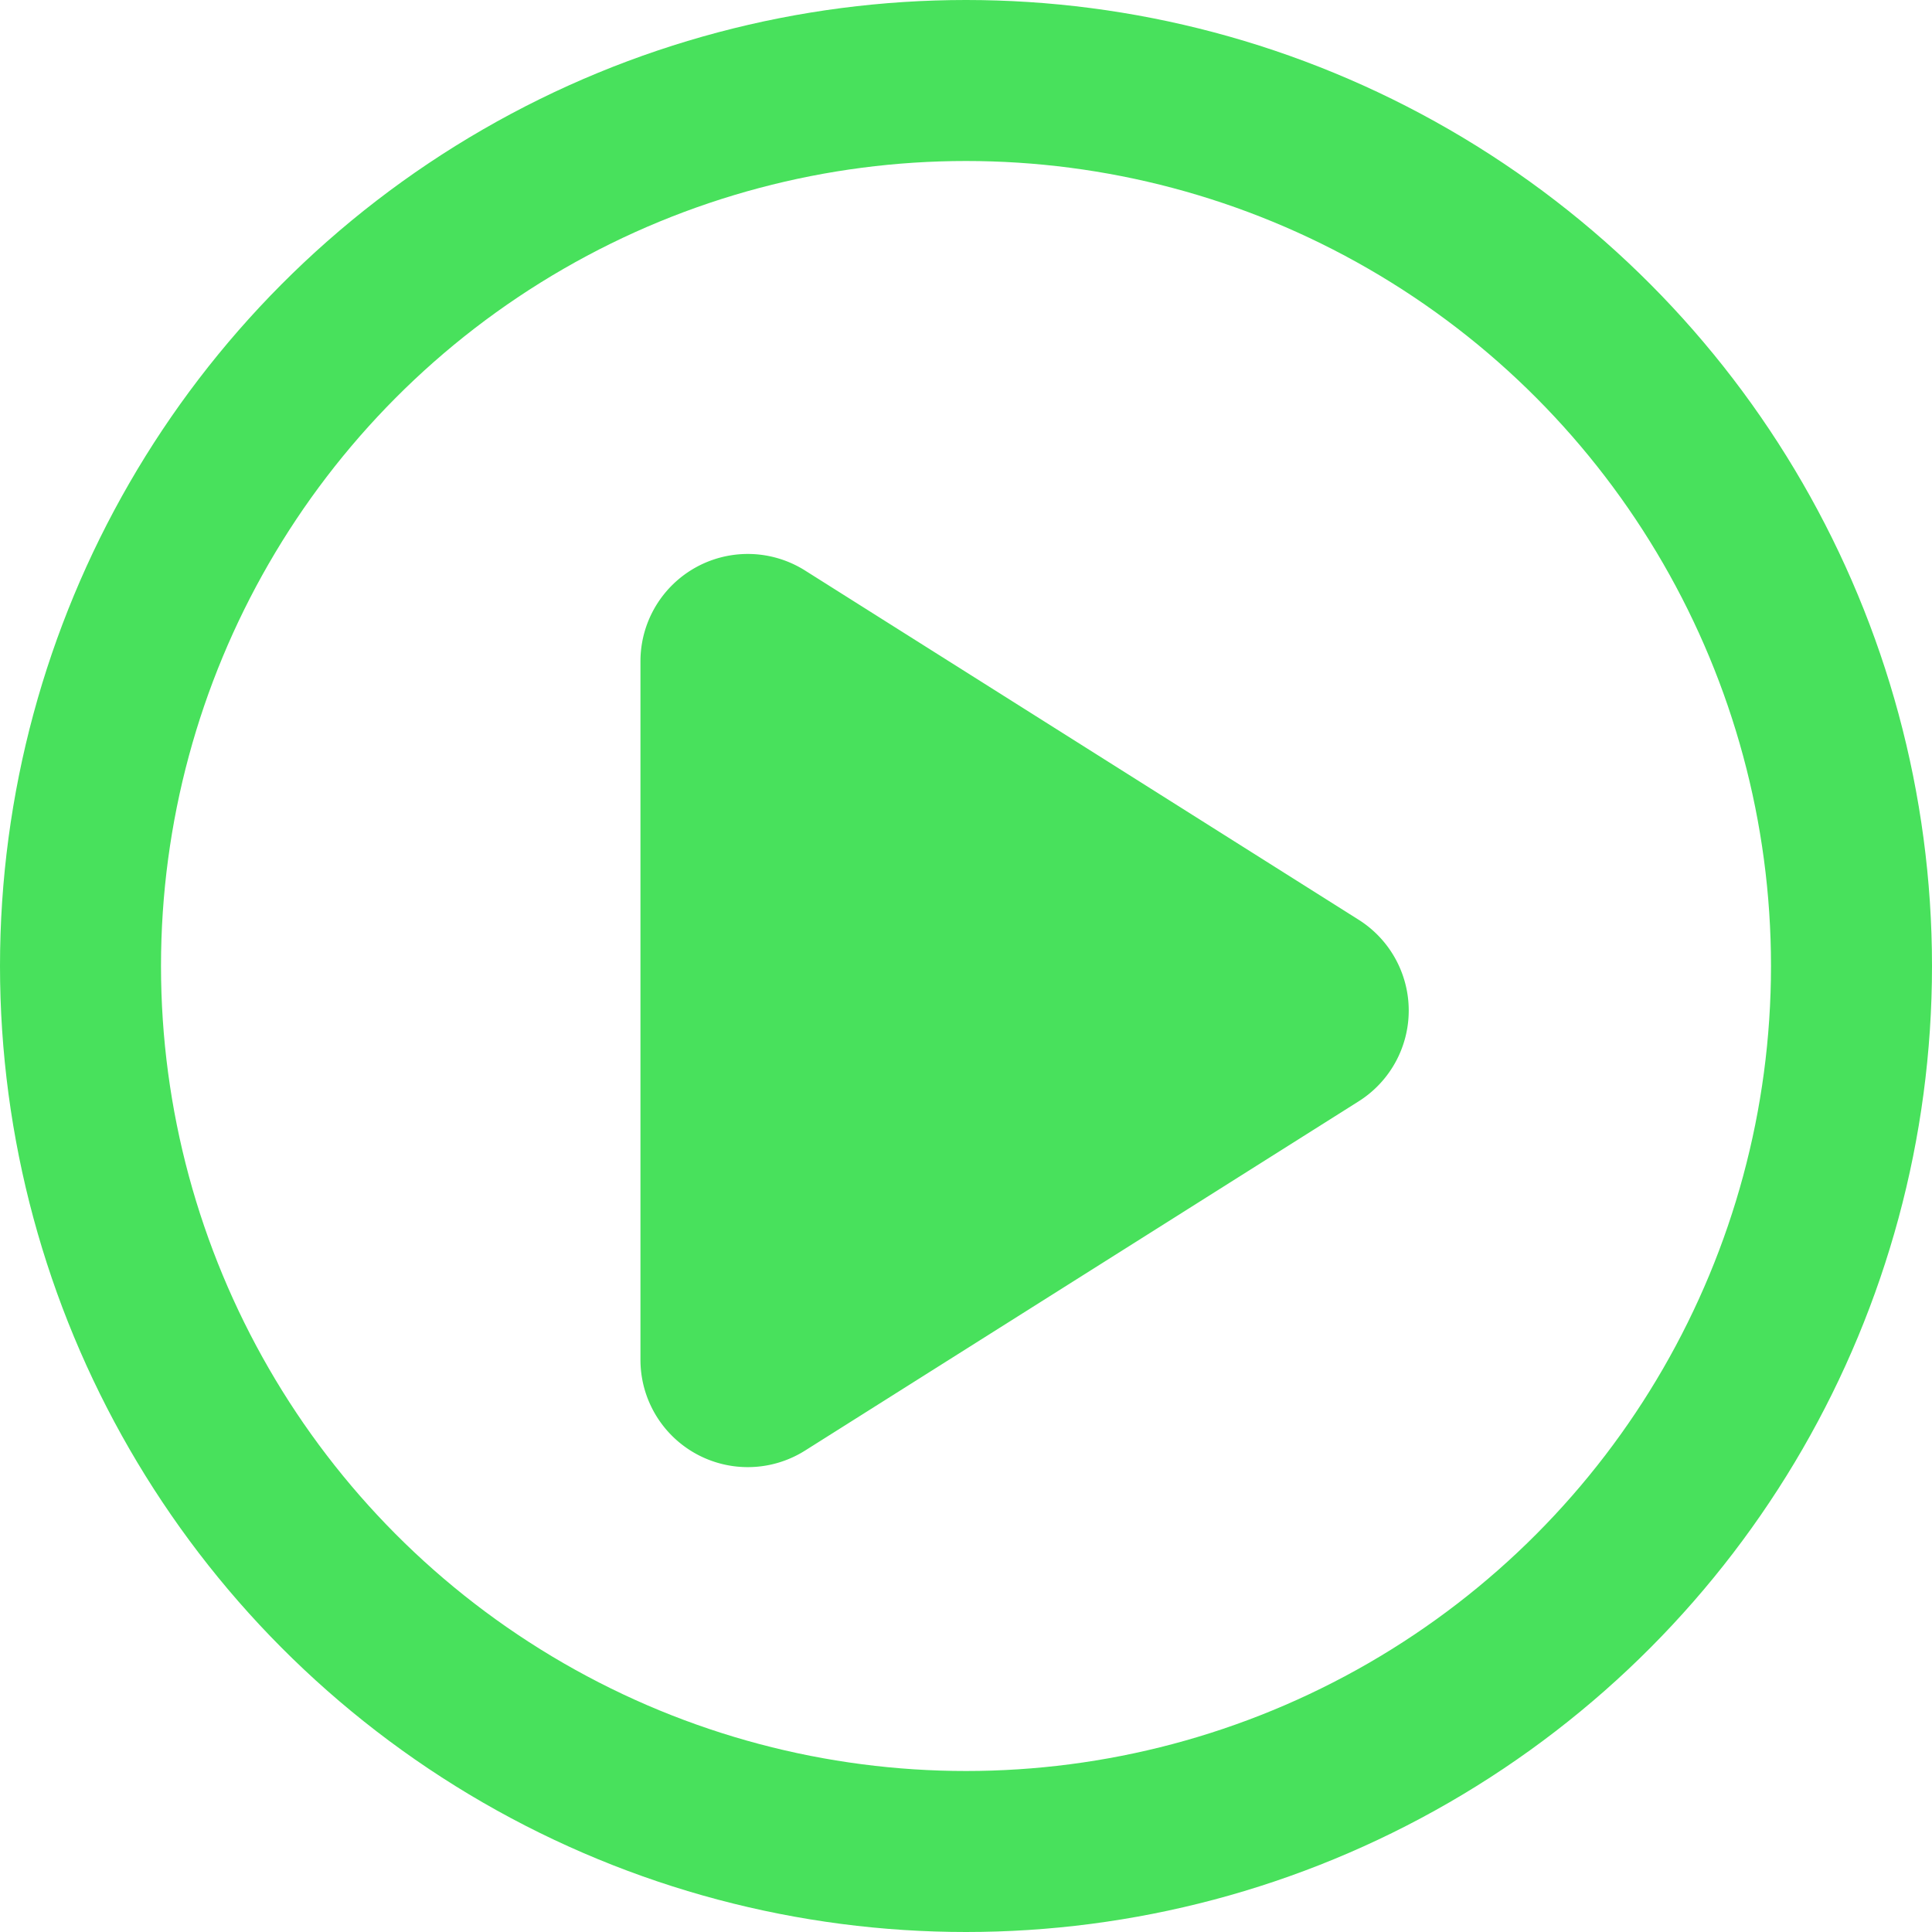 <svg xmlns="http://www.w3.org/2000/svg" width="18" height="18" viewBox="0 0 18 18">
  <g id="start" transform="translate(0)">
    <g id="Ellipse_15" data-name="Ellipse 15" transform="translate(0)" fill="none" stroke="#48e15c" stroke-width="1.5">
      <circle cx="9" cy="9" r="9" stroke="none"/>
      <circle cx="9" cy="9" r="8.25" fill="none"/>
    </g>
    <g id="Group_960" data-name="Group 960" transform="translate(3.963 3.348)">
      <path id="Polygon_25" data-name="Polygon 25" d="M4.221,1.342a1,1,0,0,1,1.692,0L9.167,6.5a1,1,0,0,1-.846,1.533H1.813A1,1,0,0,1,.967,6.5Z" transform="translate(10.037 1) rotate(90)" fill="#48e15c"/>
    </g>
  </g>
</svg>
